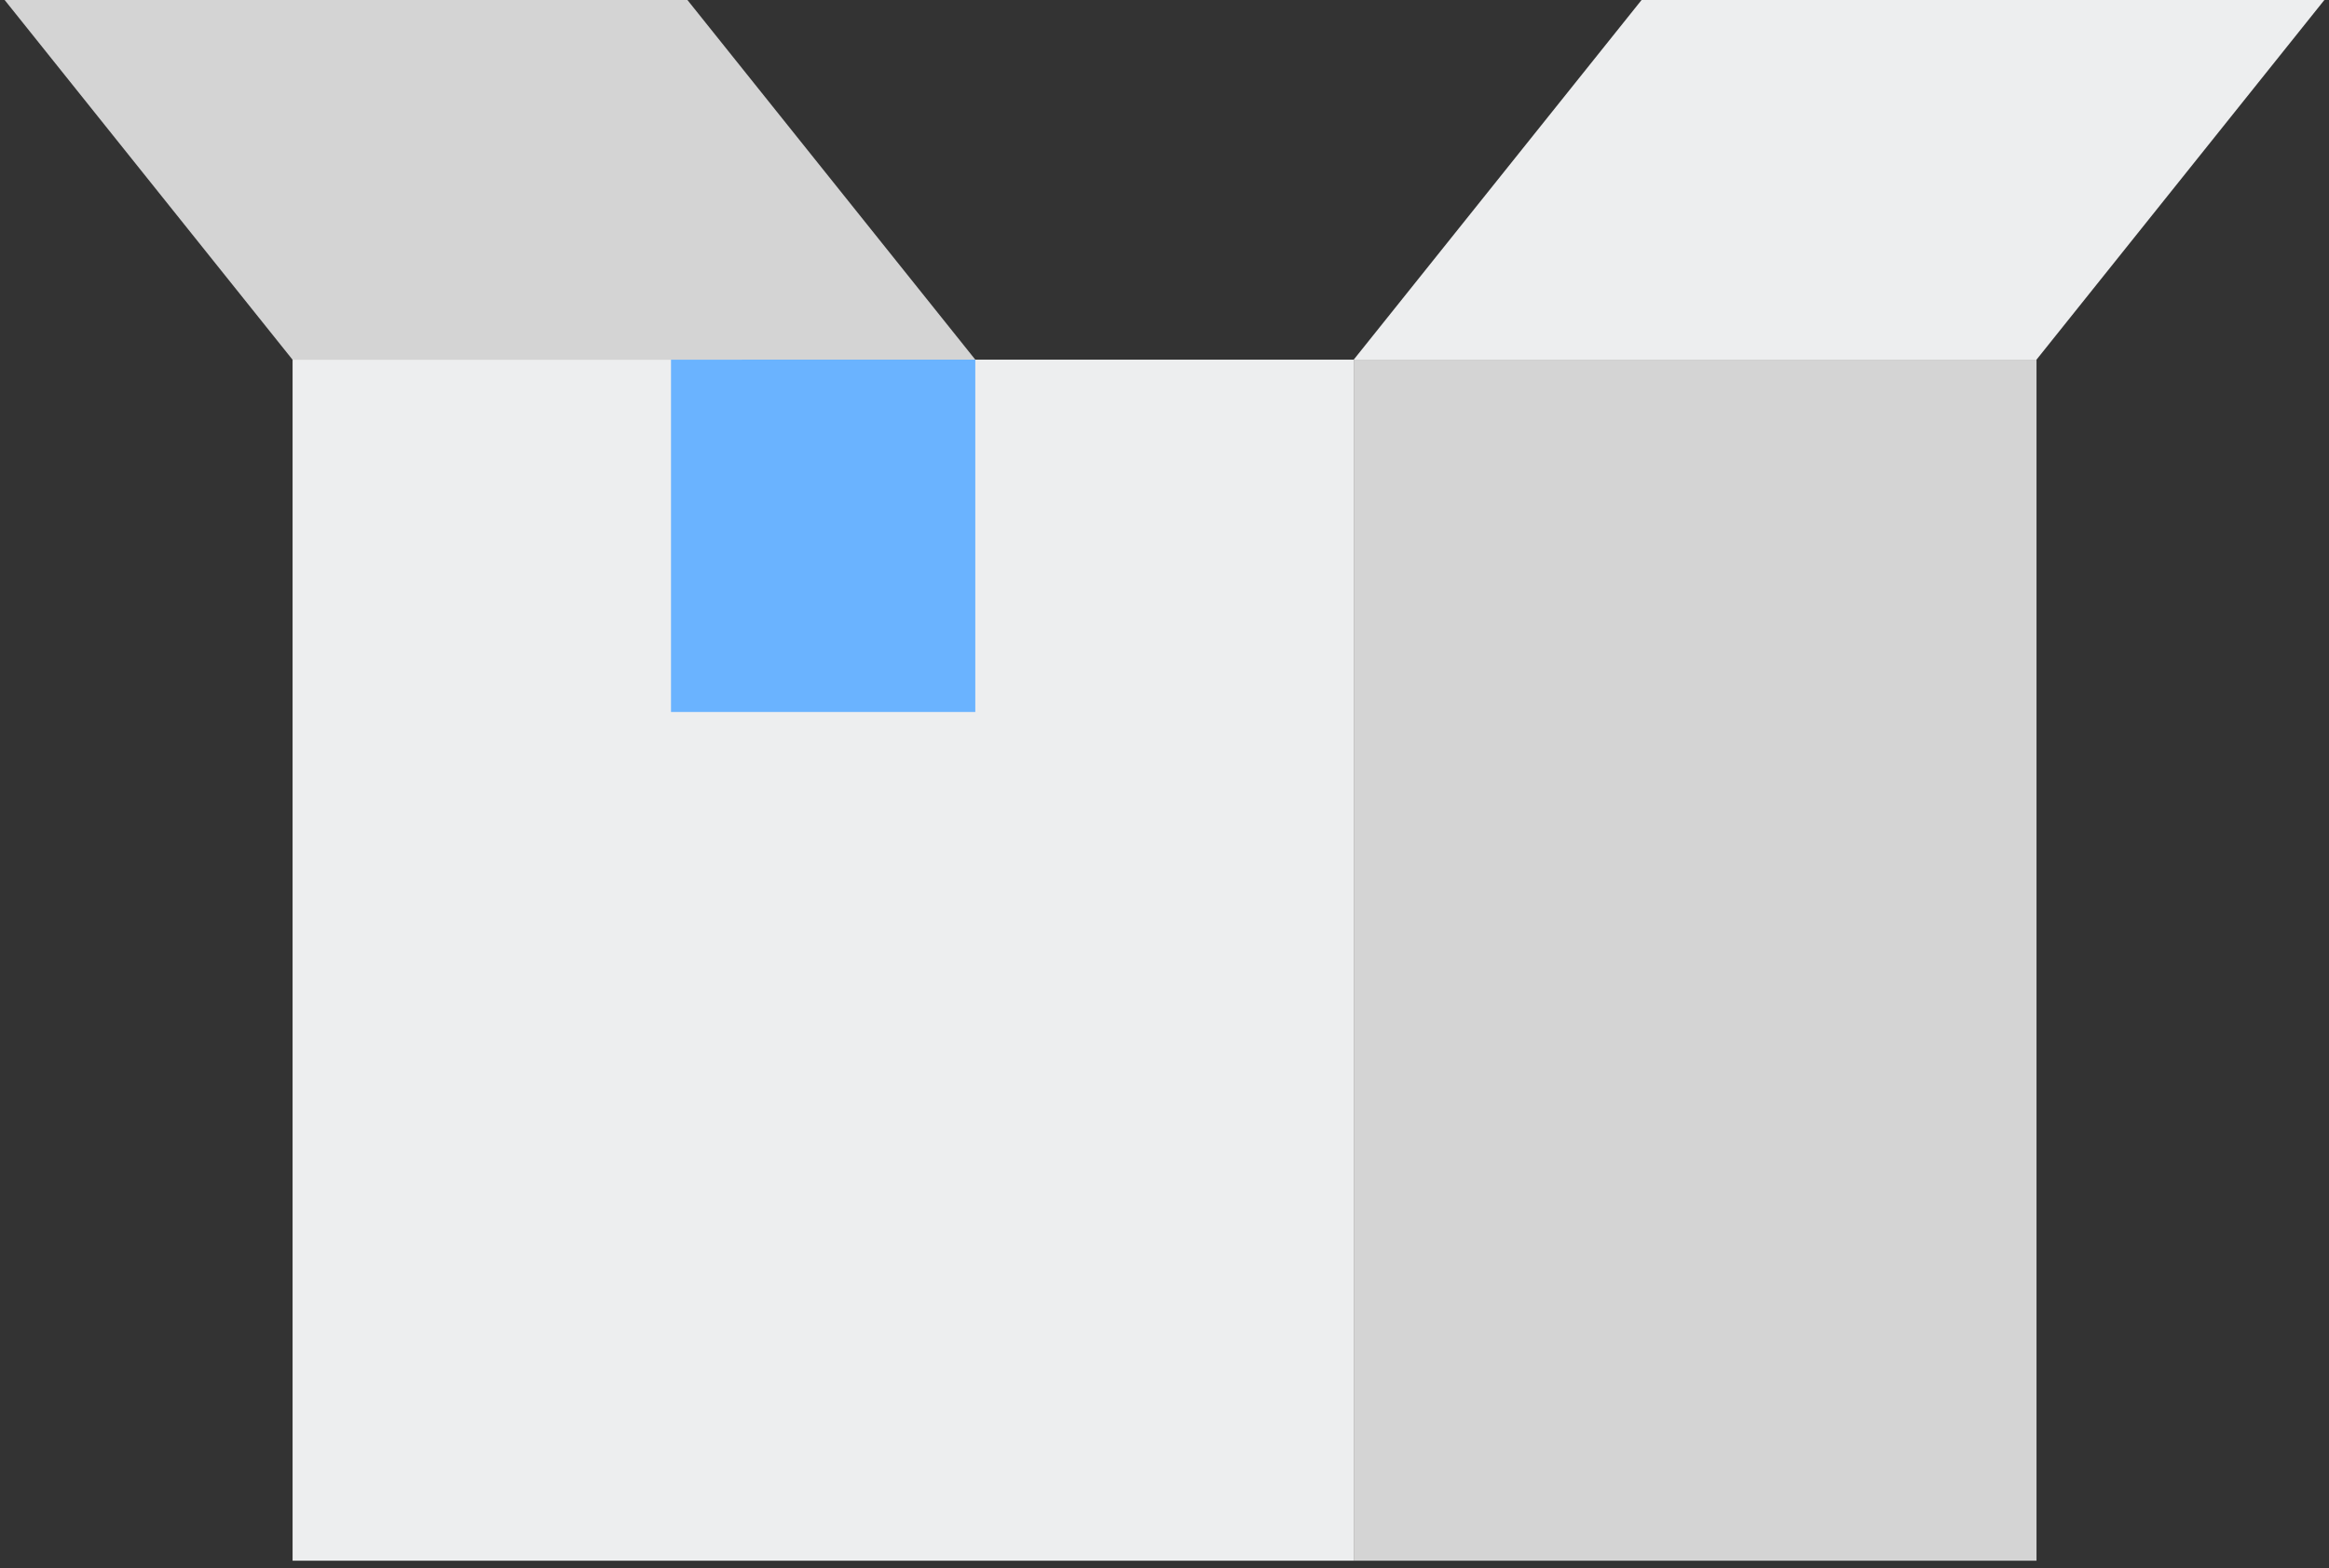 <svg width="251" height="169" viewBox="0 0 251 169" fill="none" xmlns="http://www.w3.org/2000/svg">
<rect x="0" y="0" width="251" height="169" fill="#333333" stroke="none"/>
<g id="Vector">
<path d="M0.5 0H74.085L105.109 38.757H31.523L0.5 0Z" fill="#D4D4D4"/>
<path d="M31.532 38.758H145.892V168.187H31.532V38.758Z" fill="#EDEEEF"/>
<path d="M145.892 38.758H219.477V168.187H145.892V38.758Z" fill="#D4D4D4"/>
<path d="M250.5 0H176.915L145.892 38.758H219.477L250.5 0Z" fill="#EDEEEF"/>
<path d="M72.316 38.758L105.109 38.757L105.109 76.724H72.316V38.758Z" fill="#6AB3FF"/>
</g>
</svg>
